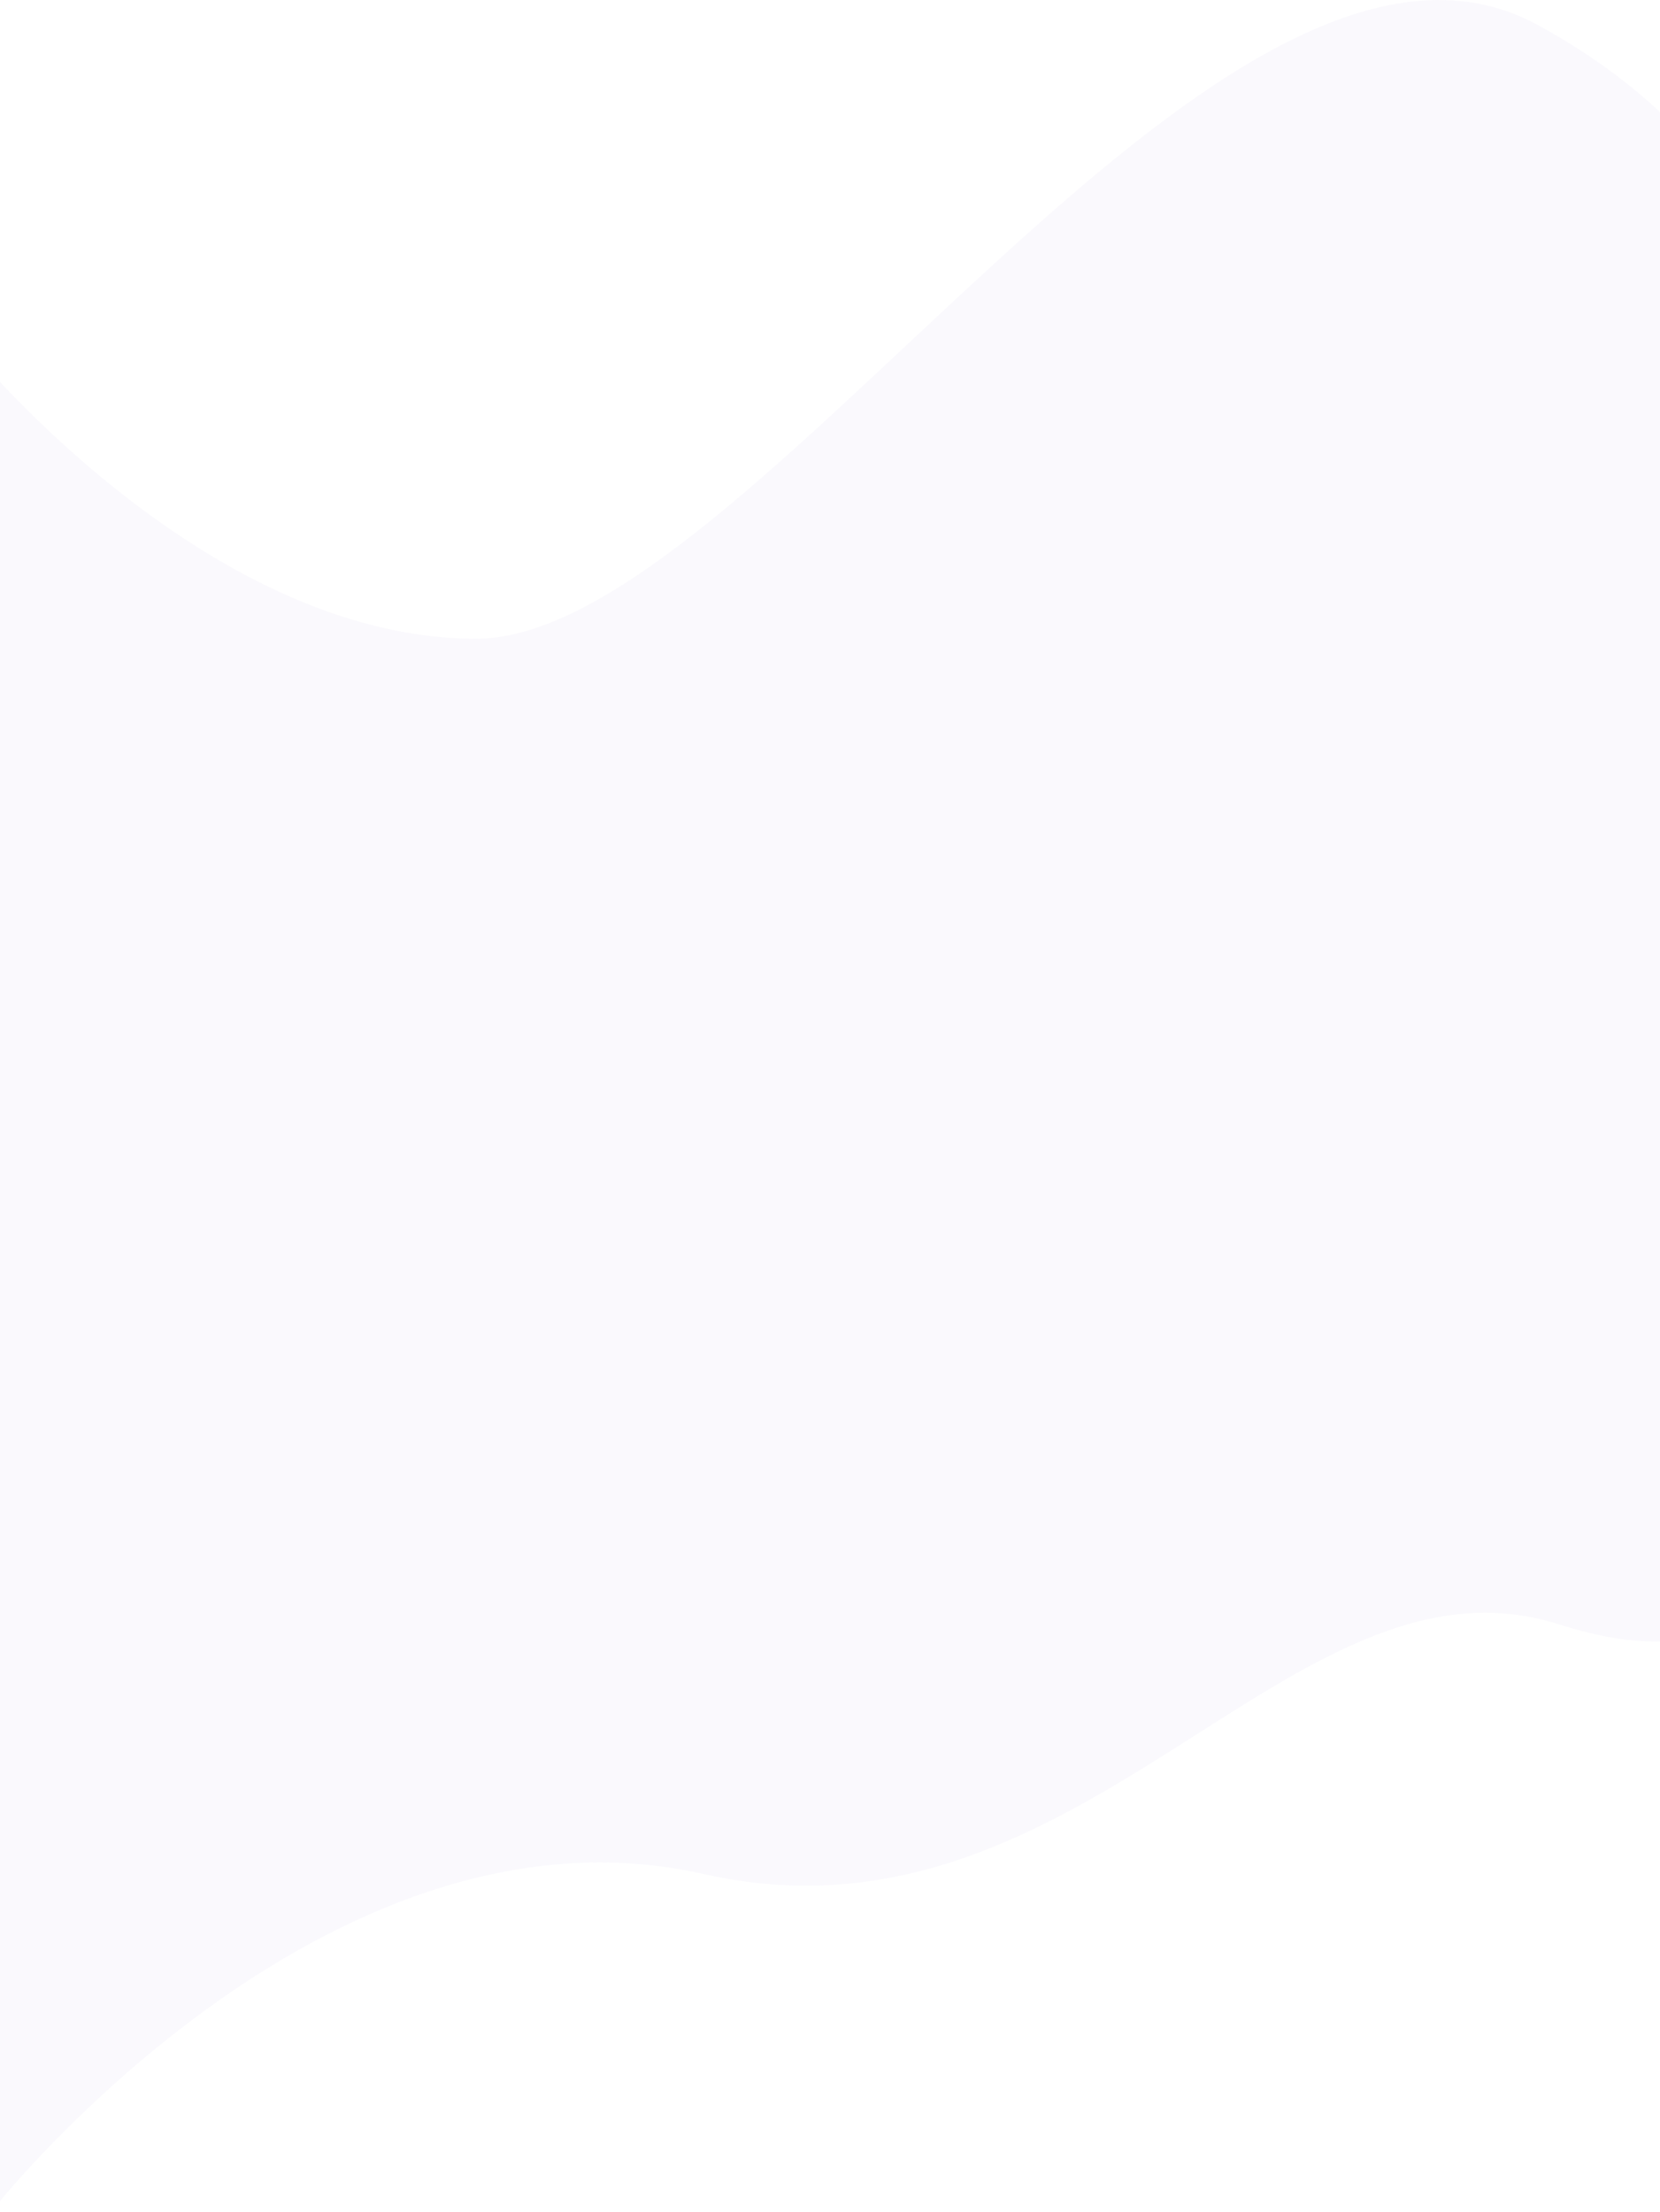 <svg width="2560" height="3410" viewBox="0 0 2560 3410" fill="none" xmlns="http://www.w3.org/2000/svg">
<path opacity="0.1" fill-rule="evenodd" clip-rule="evenodd" d="M-13.997 3410C-13.997 3410 498.037 2756.15 1085.08 2888.88C1672.12 3021.61 1989 2372 2404 2504C2819 2636 2772 2236 2772 2236L2772.19 745.121C2772.19 745.121 2861.69 305.3 2371.16 38.372C1880.63 -228.557 1158.58 984.622 734.053 984.622C309.524 984.622 -57 524.231 -57 524.231L-13.997 3410Z" fill="#D1C4E9"/>
</svg>
